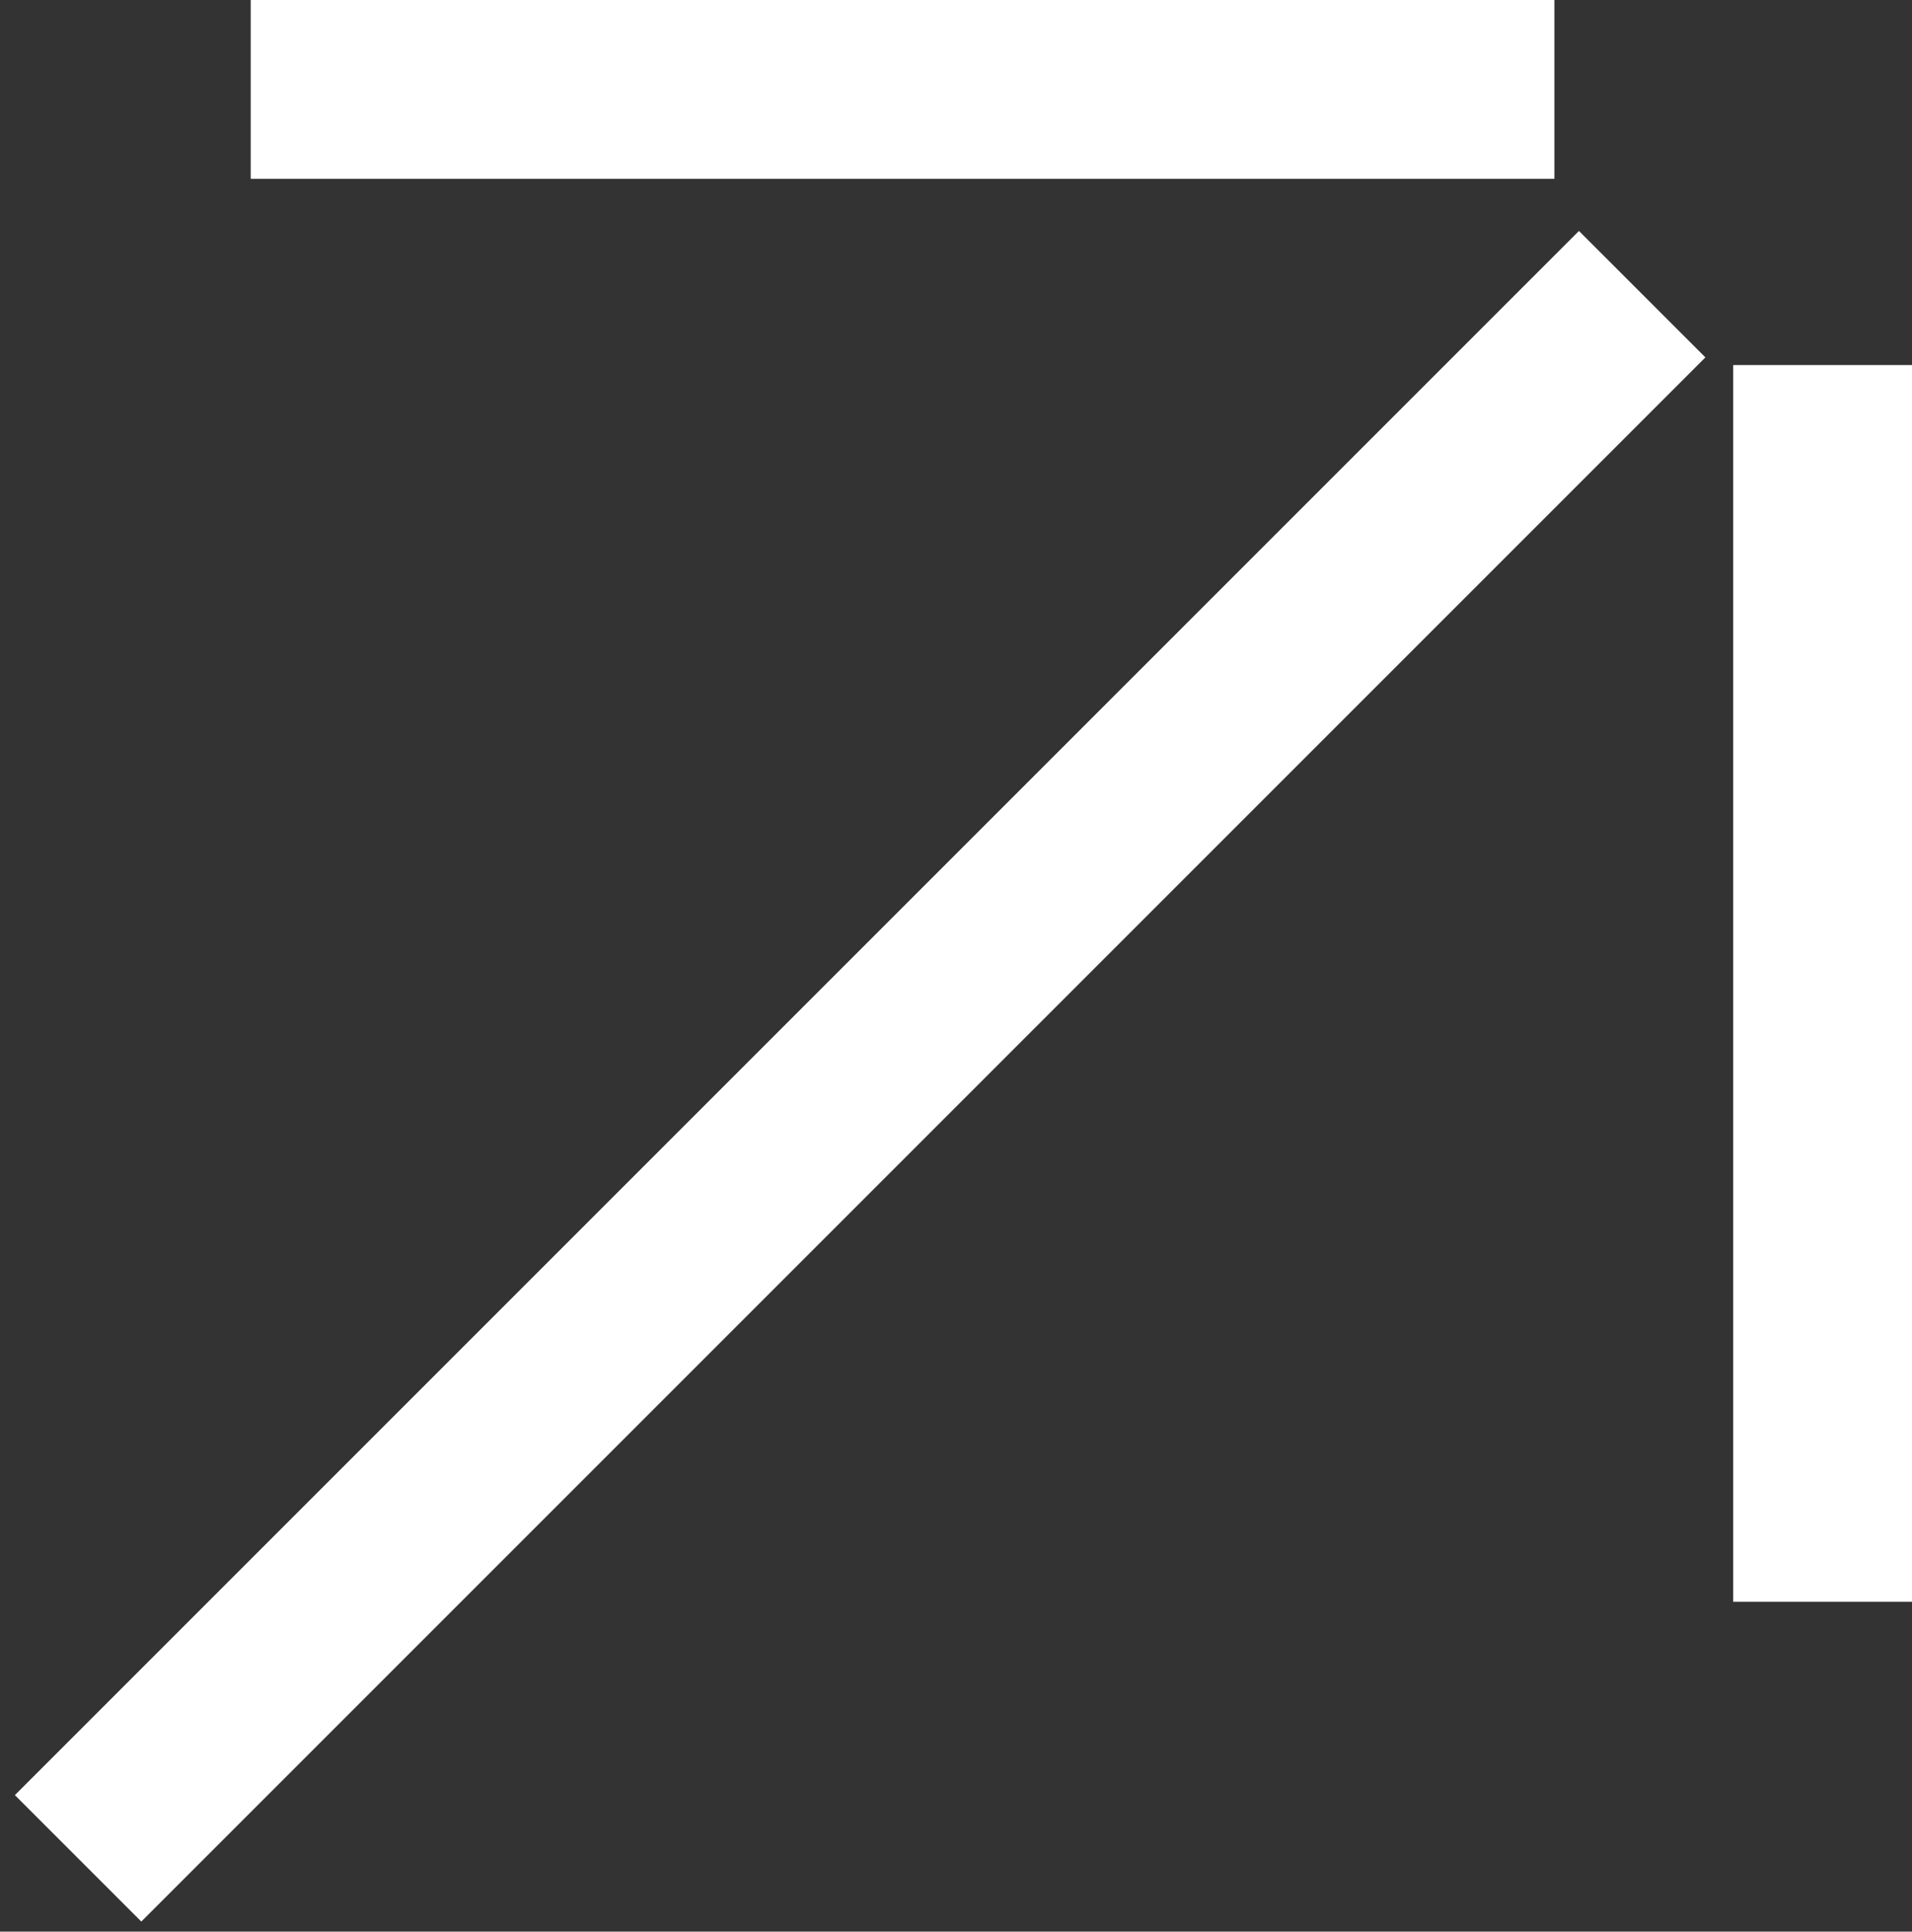 <svg width="98" height="99" viewBox="0 0 98 99" fill="none" xmlns="http://www.w3.org/2000/svg">
<rect x="0" y="0" width="98" height="99" fill="#333333" stroke="none"/>
<rect x="79.672" width="9.164" height="66.822" transform="rotate(90 79.672 0)" fill="white"/>
<rect x="88.836" y="18.71" width="9.164" height="63.385" fill="white"/>
<rect x="80.93" y="11.837" width="9.164" height="113.373" transform="rotate(45 80.93 11.837)" fill="white"/>
</svg>
